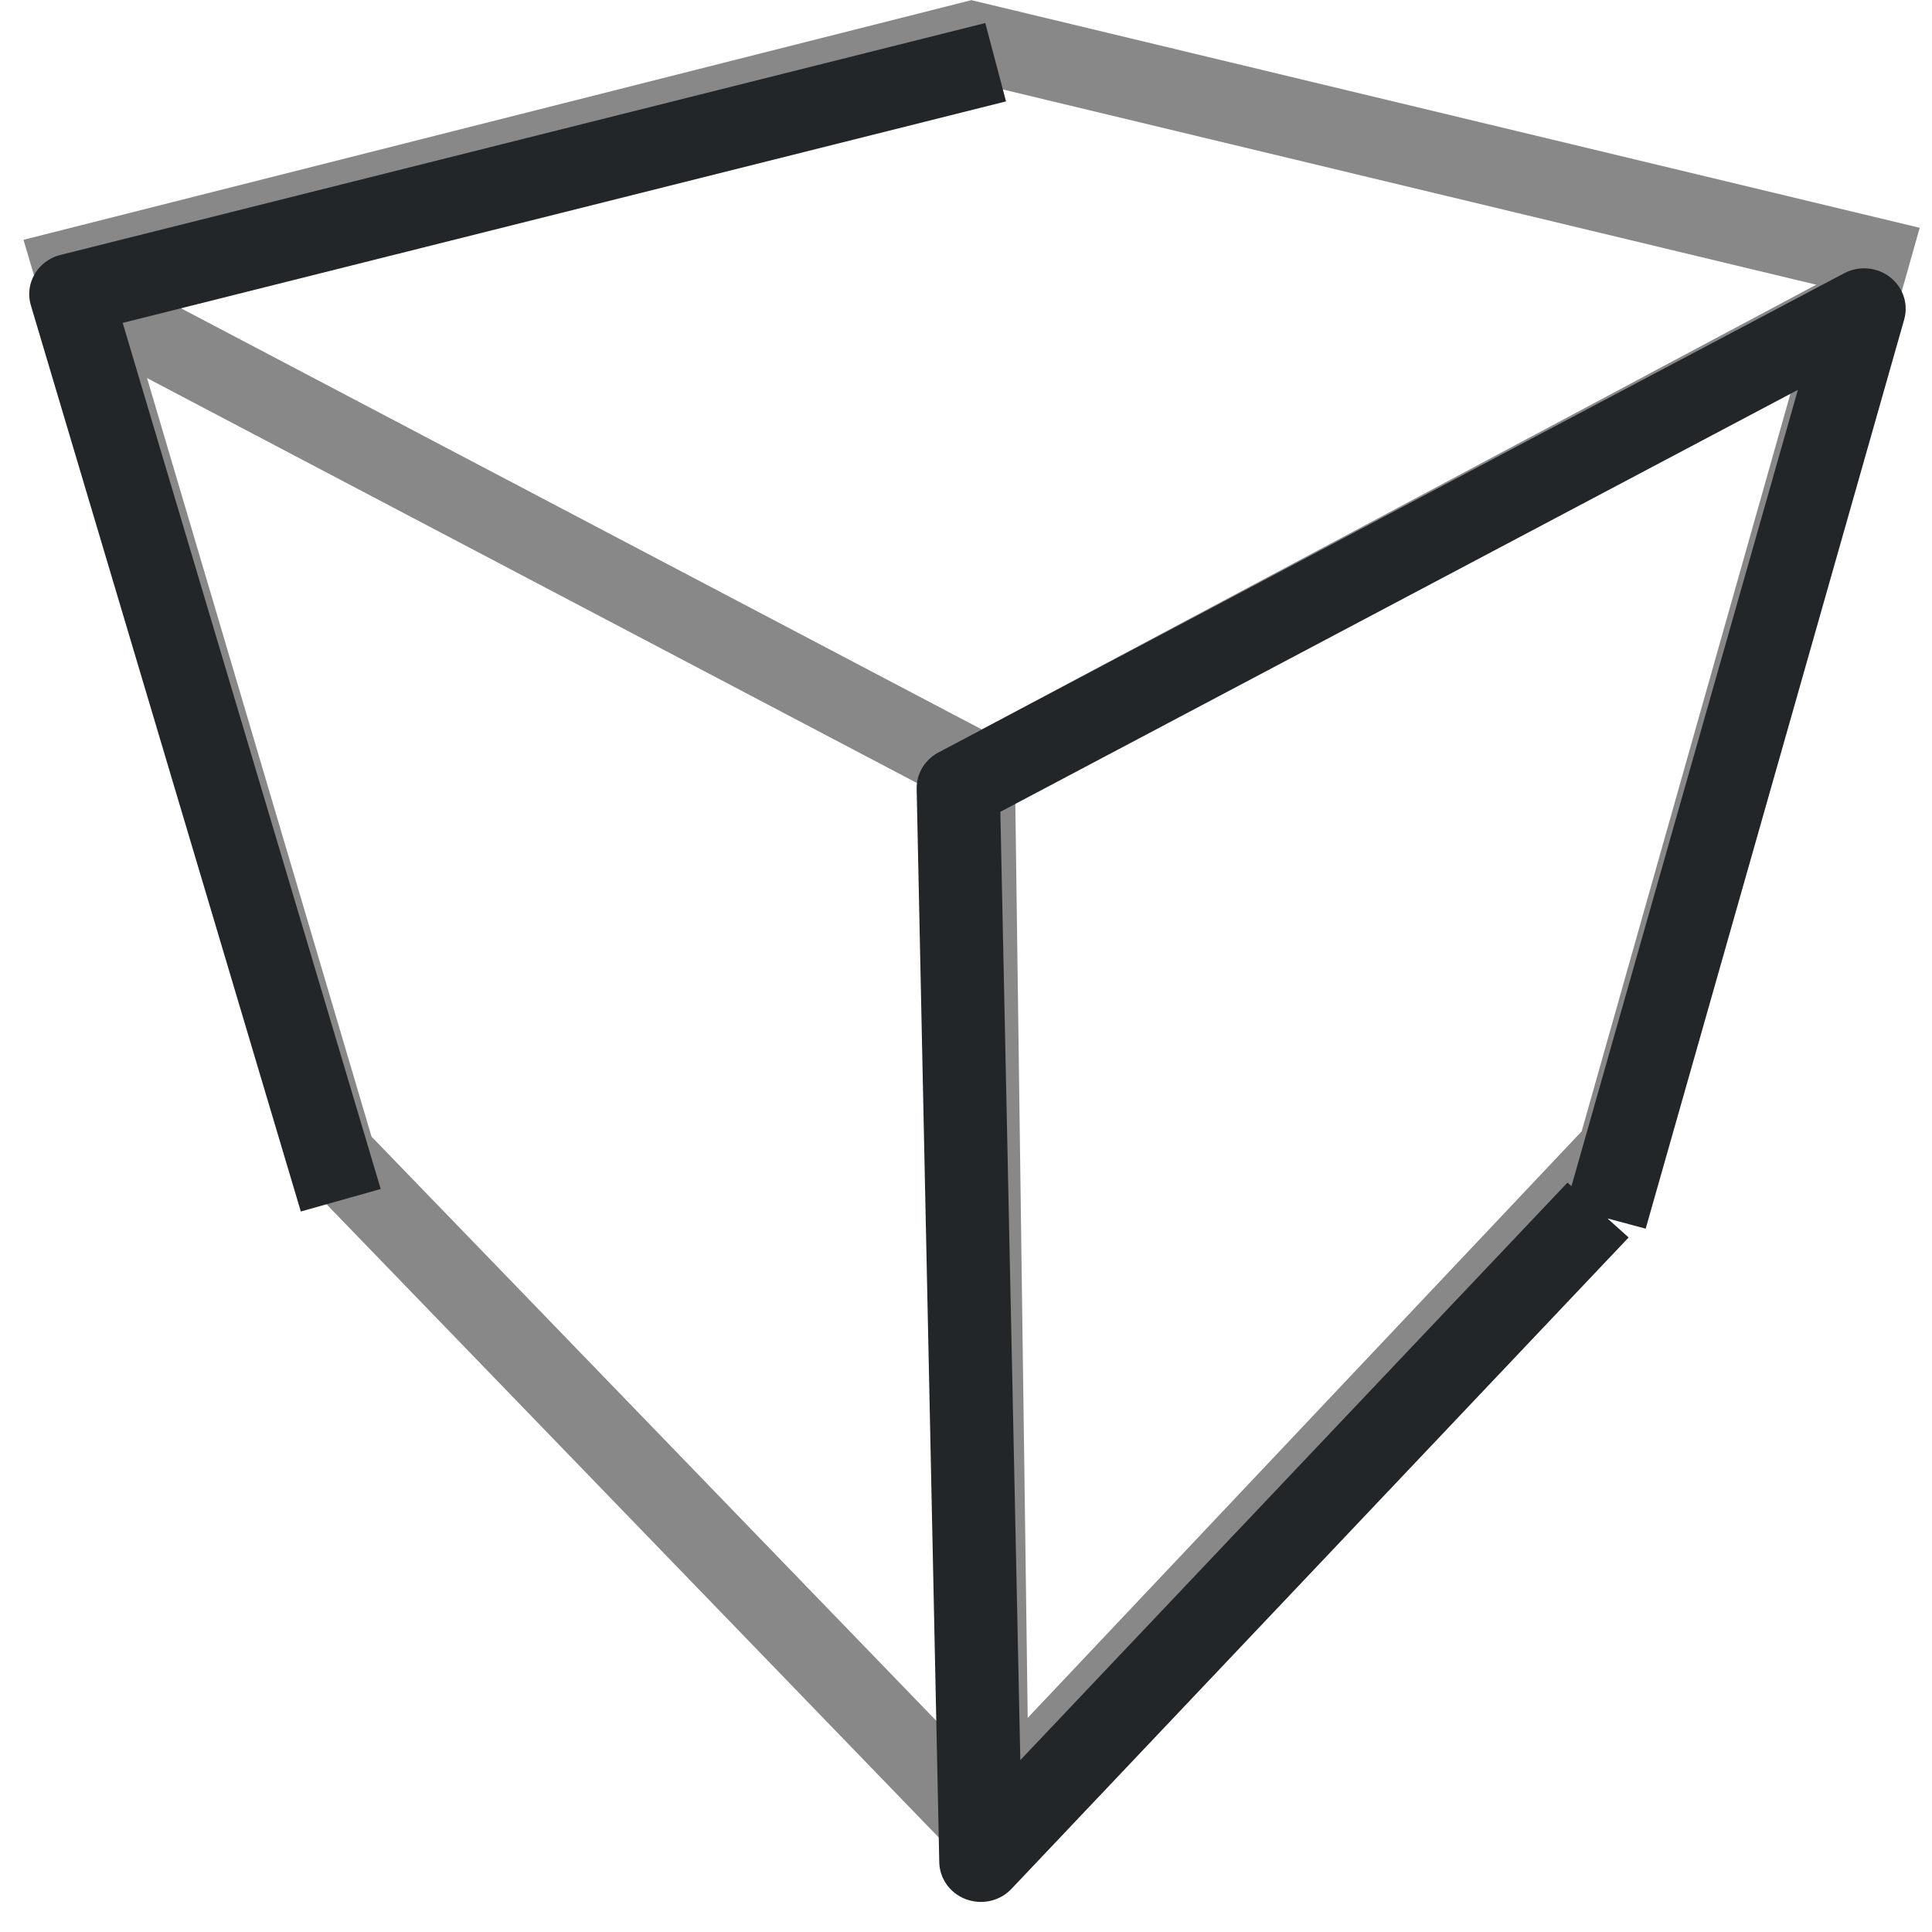<?xml version="1.0" encoding="UTF-8" standalone="no"?>
<svg
   width="48"
   height="48"
   viewBox="0 0 12.7 12.7"
   version="1.1"
   id="svg8"
   inkscape:version="1.2.2 (b0a8486541, 2022-12-01)"
   sodipodi:docname="madcad-display-groups.svg"
   xmlns:inkscape="http://www.inkscape.org/namespaces/inkscape"
   xmlns:sodipodi="http://sodipodi.sourceforge.net/DTD/sodipodi-0.dtd"
   xmlns="http://www.w3.org/2000/svg"
   xmlns:svg="http://www.w3.org/2000/svg"
   xmlns:rdf="http://www.w3.org/1999/02/22-rdf-syntax-ns#"
   xmlns:cc="http://creativecommons.org/ns#"
   xmlns:dc="http://purl.org/dc/elements/1.1/">
  <defs
     id="defs911">
    <inkscape:perspective
       sodipodi:type="inkscape:persp3d"
       inkscape:vp_x="-25.810946 : 29.218775 : 1"
       inkscape:vp_y="0 : 1000 : 0"
       inkscape:vp_z="83.958278 : 32.523444 : 1"
       inkscape:persp3d-origin="6.35 : 4.2333333 : 1"
       id="perspective921" />
  </defs>
  <style
     id="current-color-scheme"
     type="text/css">.ColorScheme-Highlight { color:#93cee9; }
.ColorScheme-Text { color:#232629; }
</style>
  <sodipodi:namedview
     id="base"
     pagecolor="#696969"
     bordercolor="#343434"
     borderopacity="1"
     inkscape:pageopacity="0"
     inkscape:pageshadow="2"
     inkscape:zoom="5.6568542"
     inkscape:cx="19.975767"
     inkscape:cy="23.069359"
     inkscape:document-units="px"
     inkscape:current-layer="g969"
     showgrid="false"
     units="px"
     inkscape:window-width="1304"
     inkscape:window-height="648"
     inkscape:window-x="0"
     inkscape:window-y="0"
     inkscape:window-maximized="0"
     borderlayer="false"
     inkscape:showpageshadow="false"
     inkscape:document-rotation="0"
     showborder="true"
     inkscape:snap-global="false"
     inkscape:pagecheckerboard="0"
     inkscape:deskcolor="#696969">
    <inkscape:grid
       type="xygrid"
       id="grid939" />
  </sodipodi:namedview>
  <g
     inkscape:label="Calque 1"
     inkscape:groupmode="layer"
     id="layer1"
     transform="translate(0,-284.3)">
    <g
       sodipodi:type="inkscape:box3d"
       id="g923"
       style="fill:none;fill-opacity:0.189;stroke:#93cee9;stroke-opacity:1;paint-order:markers fill stroke"
       inkscape:perspectiveID="#perspective921"
       inkscape:corner0="-0.461738 : 0.017229288 : 0 : 1"
       inkscape:corner7="-0.49276225 : 0.015169697 : 0.031832627 : 1">
      <path
         sodipodi:type="inkscape:box3dside"
         id="path935"
         style="fill:#e9e9ff;fill-rule:evenodd;stroke:none;stroke-linejoin:round"
         inkscape:box3dsidetype="11"
         d="m 36.732,281.202 3.599,0.772 v 3.821 l -3.599,-0.98 z"
         points="40.331,281.974 40.331,285.795 36.732,284.814 36.732,281.202 " />
      <path
         sodipodi:type="inkscape:box3dside"
         id="path925"
         style="fill:#353564;fill-rule:evenodd;stroke:none;stroke-linejoin:round"
         inkscape:box3dsidetype="6"
         d="m 33.939,282.191 v 3.826 l 2.793,-1.203 v -3.613 z"
         points="33.939,286.017 36.732,284.814 36.732,281.202 33.939,282.191 " />
      <path
         sodipodi:type="inkscape:box3dside"
         id="path933"
         style="fill:#afafde;fill-rule:evenodd;stroke:none;stroke-linejoin:round"
         inkscape:box3dsidetype="13"
         d="m 33.939,286.017 3.654,1.115 2.738,-1.338 -3.599,-0.98 z"
         points="37.593,287.133 40.331,285.795 36.732,284.814 33.939,286.017 " />
      <path
         sodipodi:type="inkscape:box3dside"
         id="path927"
         style="fill:#4d4d9f;fill-rule:evenodd;stroke:none;stroke-linejoin:round"
         inkscape:box3dsidetype="5"
         d="m 33.939,282.191 3.654,0.881 2.738,-1.098 -3.599,-0.772 z"
         points="37.593,283.072 40.331,281.974 36.732,281.202 33.939,282.191 " />
      <path
         sodipodi:type="inkscape:box3dside"
         id="path931"
         style="fill:#d7d7ff;fill-rule:evenodd;stroke:none;stroke-linejoin:round"
         inkscape:box3dsidetype="14"
         d="m 37.593,283.072 v 4.06 l 2.738,-1.338 v -3.821 z"
         points="37.593,287.133 40.331,285.795 40.331,281.974 37.593,283.072 " />
      <path
         sodipodi:type="inkscape:box3dside"
         id="path929"
         style="fill:#8686bf;fill-rule:evenodd;stroke:none;stroke-linejoin:round"
         inkscape:box3dsidetype="3"
         d="m 33.939,282.191 3.654,0.881 v 4.06 l -3.654,-1.115 z"
         points="37.593,283.072 37.593,287.133 33.939,286.017 33.939,282.191 " />
    </g>
    <g
       id="g969"
       transform="matrix(1.835,0,0,1.785,-4.922,-227.404)">
      <path
         style="fill:none;stroke:#888888;stroke-width:0.284px;stroke-linecap:butt;stroke-linejoin:miter;stroke-opacity:1"
         d="m 3.115,287.849 3.085,1.668 3.135,-1.718"
         id="path961"
         sodipodi:nodetypes="ccc" />
      <path
         style="fill:none;stroke:#888888;stroke-width:0.284px;stroke-linecap:butt;stroke-linejoin:miter;stroke-opacity:1"
         d="m 6.176,289.517 0.05,3.791"
         id="path963"
         sodipodi:nodetypes="cc" />
      <path
         sodipodi:type="star"
         style="paint-order:markers fill stroke;stroke-opacity:1;stroke-dasharray:none;stroke-miterlimit:4;stroke-width:0.265;stroke:#888888;fill-opacity:0.189;fill:none;"
         id="path937-3"
         sodipodi:sides="3"
         sodipodi:cx="6.1513329"
         sodipodi:cy="290.11398"
         sodipodi:r1="2.4733405"
         sodipodi:r2="3.4703913"
         sodipodi:arg1="0.51918635"
         sodipodi:arg2="1.5645721"
         inkscape:flatsided="false"
         inkscape:rounded="0"
         inkscape:randomized="0"
         d="m 8.299,291.341 -2.126,2.243 -2.158,-2.224 -0.88,-2.963 3.005,-0.757 3.006,0.719 z"
         class="ColorScheme-Text"
         transform="matrix(1.071,0,0,1.105,-0.413,-31.022)" />
      <path
         style="fill:none;stroke:currentColor;stroke-width:0.298;stroke-linecap:butt;stroke-linejoin:round;stroke-opacity:1;stroke-dasharray:none"
         d="m 3.903,291.089 -0.967,-3.337 3.313,-0.854"
         id="path961-5"
         sodipodi:nodetypes="ccc"
         class="ColorScheme-Text" />
      <path
         style="fill:none;stroke:currentColor;stroke-width:0.298;stroke-linecap:butt;stroke-linejoin:round;stroke-opacity:1;stroke-dasharray:none"
         d="m 8.407,291.125 -2.211,2.399 -0.081,-3.953 3.245,-1.765 -0.926,3.348"
         id="path961-5-3"
         sodipodi:nodetypes="ccccc"
         class="ColorScheme-Text" />
    </g>
  </g>
</svg>
